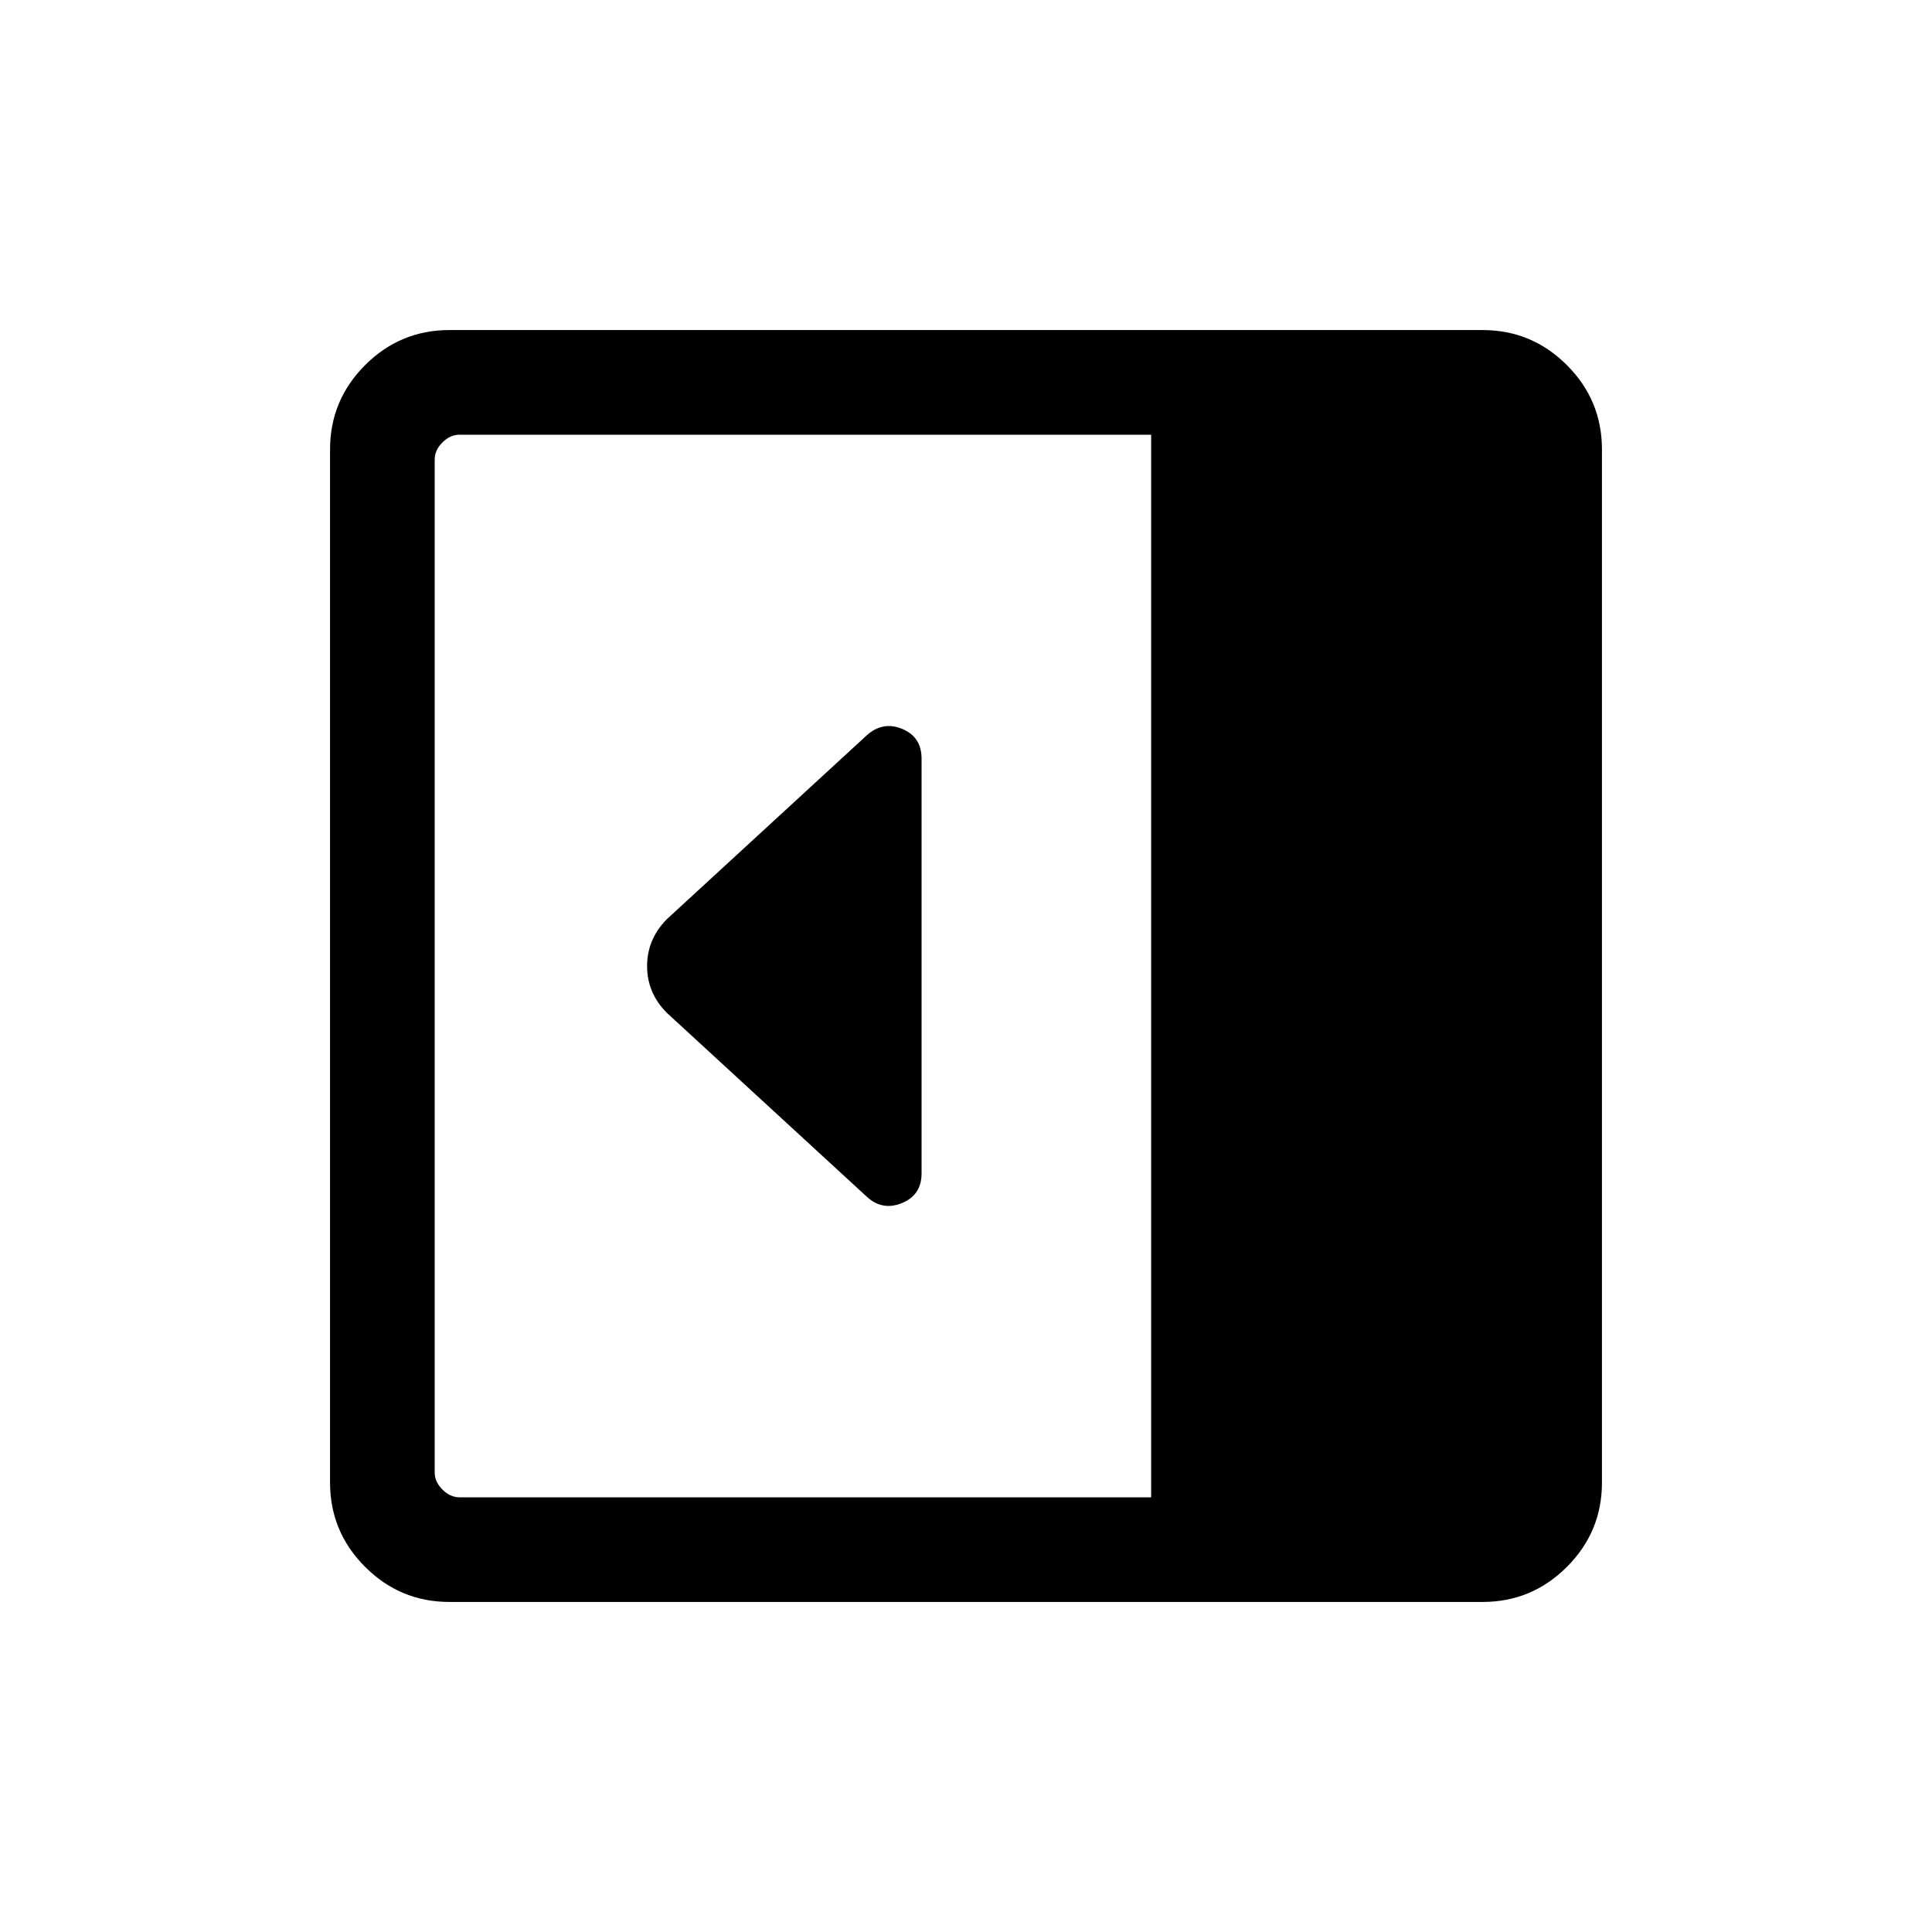 <svg xmlns="http://www.w3.org/2000/svg" height="20" viewBox="0 96 960 960" width="20"><path d="M457.923 679.076V472.969q0-10.756-9.538-14.747-9.539-3.99-17.481 2.952l-99.634 91.634q-9.73 9.912-9.73 23.283 0 13.37 9.846 23.216l99.529 91.53q7.755 6.931 17.382 2.912 9.626-4.019 9.626-14.673ZM223.309 891.999q-24.465 0-41.886-17.422-17.422-17.421-17.422-41.886V319.309q0-24.465 17.422-41.886 17.421-17.422 41.886-17.422h513.382q24.465 0 41.886 17.422 17.422 17.421 17.422 41.886v513.382q0 24.465-17.422 41.886-17.421 17.422-41.886 17.422H223.309ZM572.001 840V312H228.309q-4.616 0-8.463 3.846-3.846 3.847-3.846 8.463v503.382q0 4.616 3.846 8.463 3.847 3.846 8.463 3.846h343.692Z"/></svg>